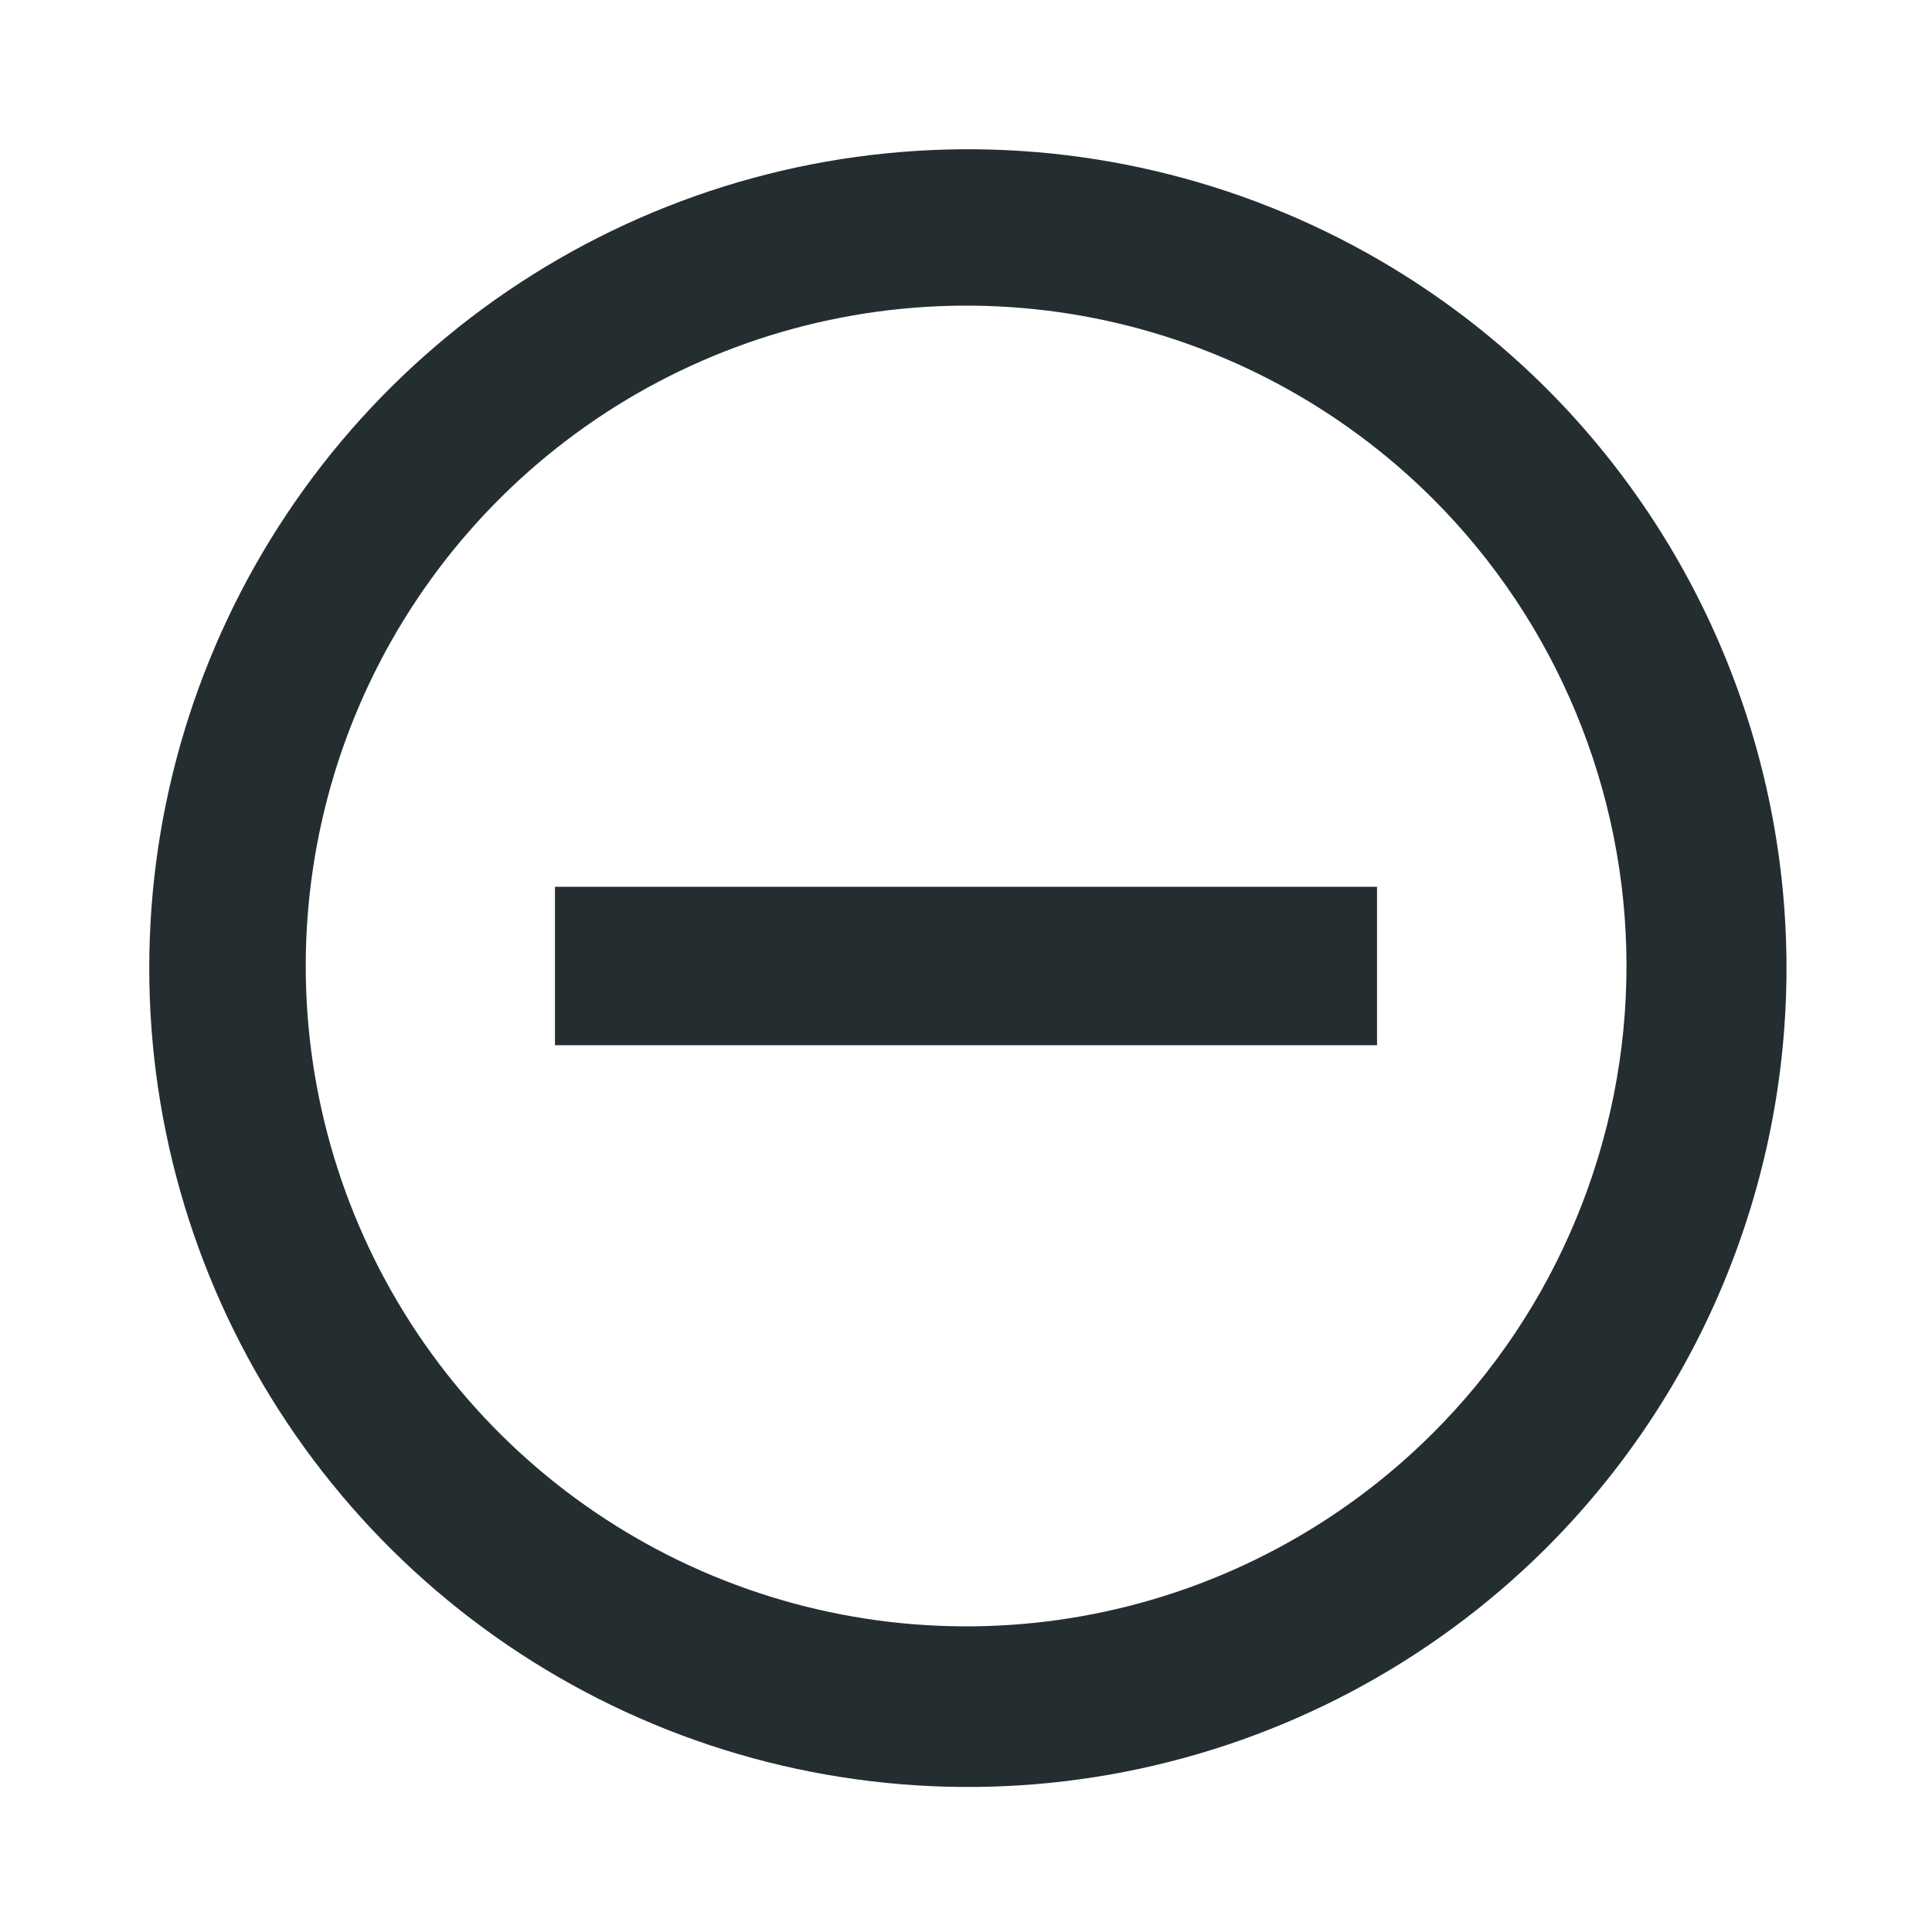 <svg width="16" height="16" viewBox="0 0 16 16" fill="none" xmlns="http://www.w3.org/2000/svg">
<path d="M4.596 7.344V8.656H11.404V7.344H4.596Z" fill="#242E30"/>
<path d="M12.795 3.205C11.845 2.262 10.636 1.621 9.322 1.363C8.008 1.105 6.647 1.242 5.411 1.757C4.175 2.272 3.119 3.141 2.376 4.255C1.633 5.369 1.236 6.678 1.236 8.017C1.236 9.357 1.633 10.666 2.376 11.78C3.119 12.894 4.175 13.763 5.411 14.278C6.647 14.793 8.008 14.93 9.322 14.672C10.636 14.414 11.845 13.773 12.795 12.83C13.429 12.199 13.932 11.449 14.275 10.623C14.618 9.797 14.795 8.912 14.795 8.017C14.795 7.123 14.618 6.238 14.275 5.412C13.932 4.586 13.429 3.836 12.795 3.205ZM11.868 11.867C11.103 12.632 10.128 13.153 9.068 13.364C8.007 13.575 6.907 13.466 5.908 13.052C4.909 12.638 4.055 11.937 3.454 11.038C2.853 10.139 2.532 9.082 2.532 8C2.532 6.918 2.853 5.861 3.454 4.962C4.055 4.063 4.909 3.362 5.908 2.948C6.907 2.534 8.007 2.425 9.068 2.636C10.128 2.847 11.103 3.368 11.868 4.132C12.376 4.64 12.779 5.243 13.053 5.907C13.328 6.57 13.47 7.282 13.47 8C13.47 8.718 13.328 9.43 13.053 10.093C12.779 10.757 12.376 11.36 11.868 11.867Z" fill="#242E30"/>
</svg>
